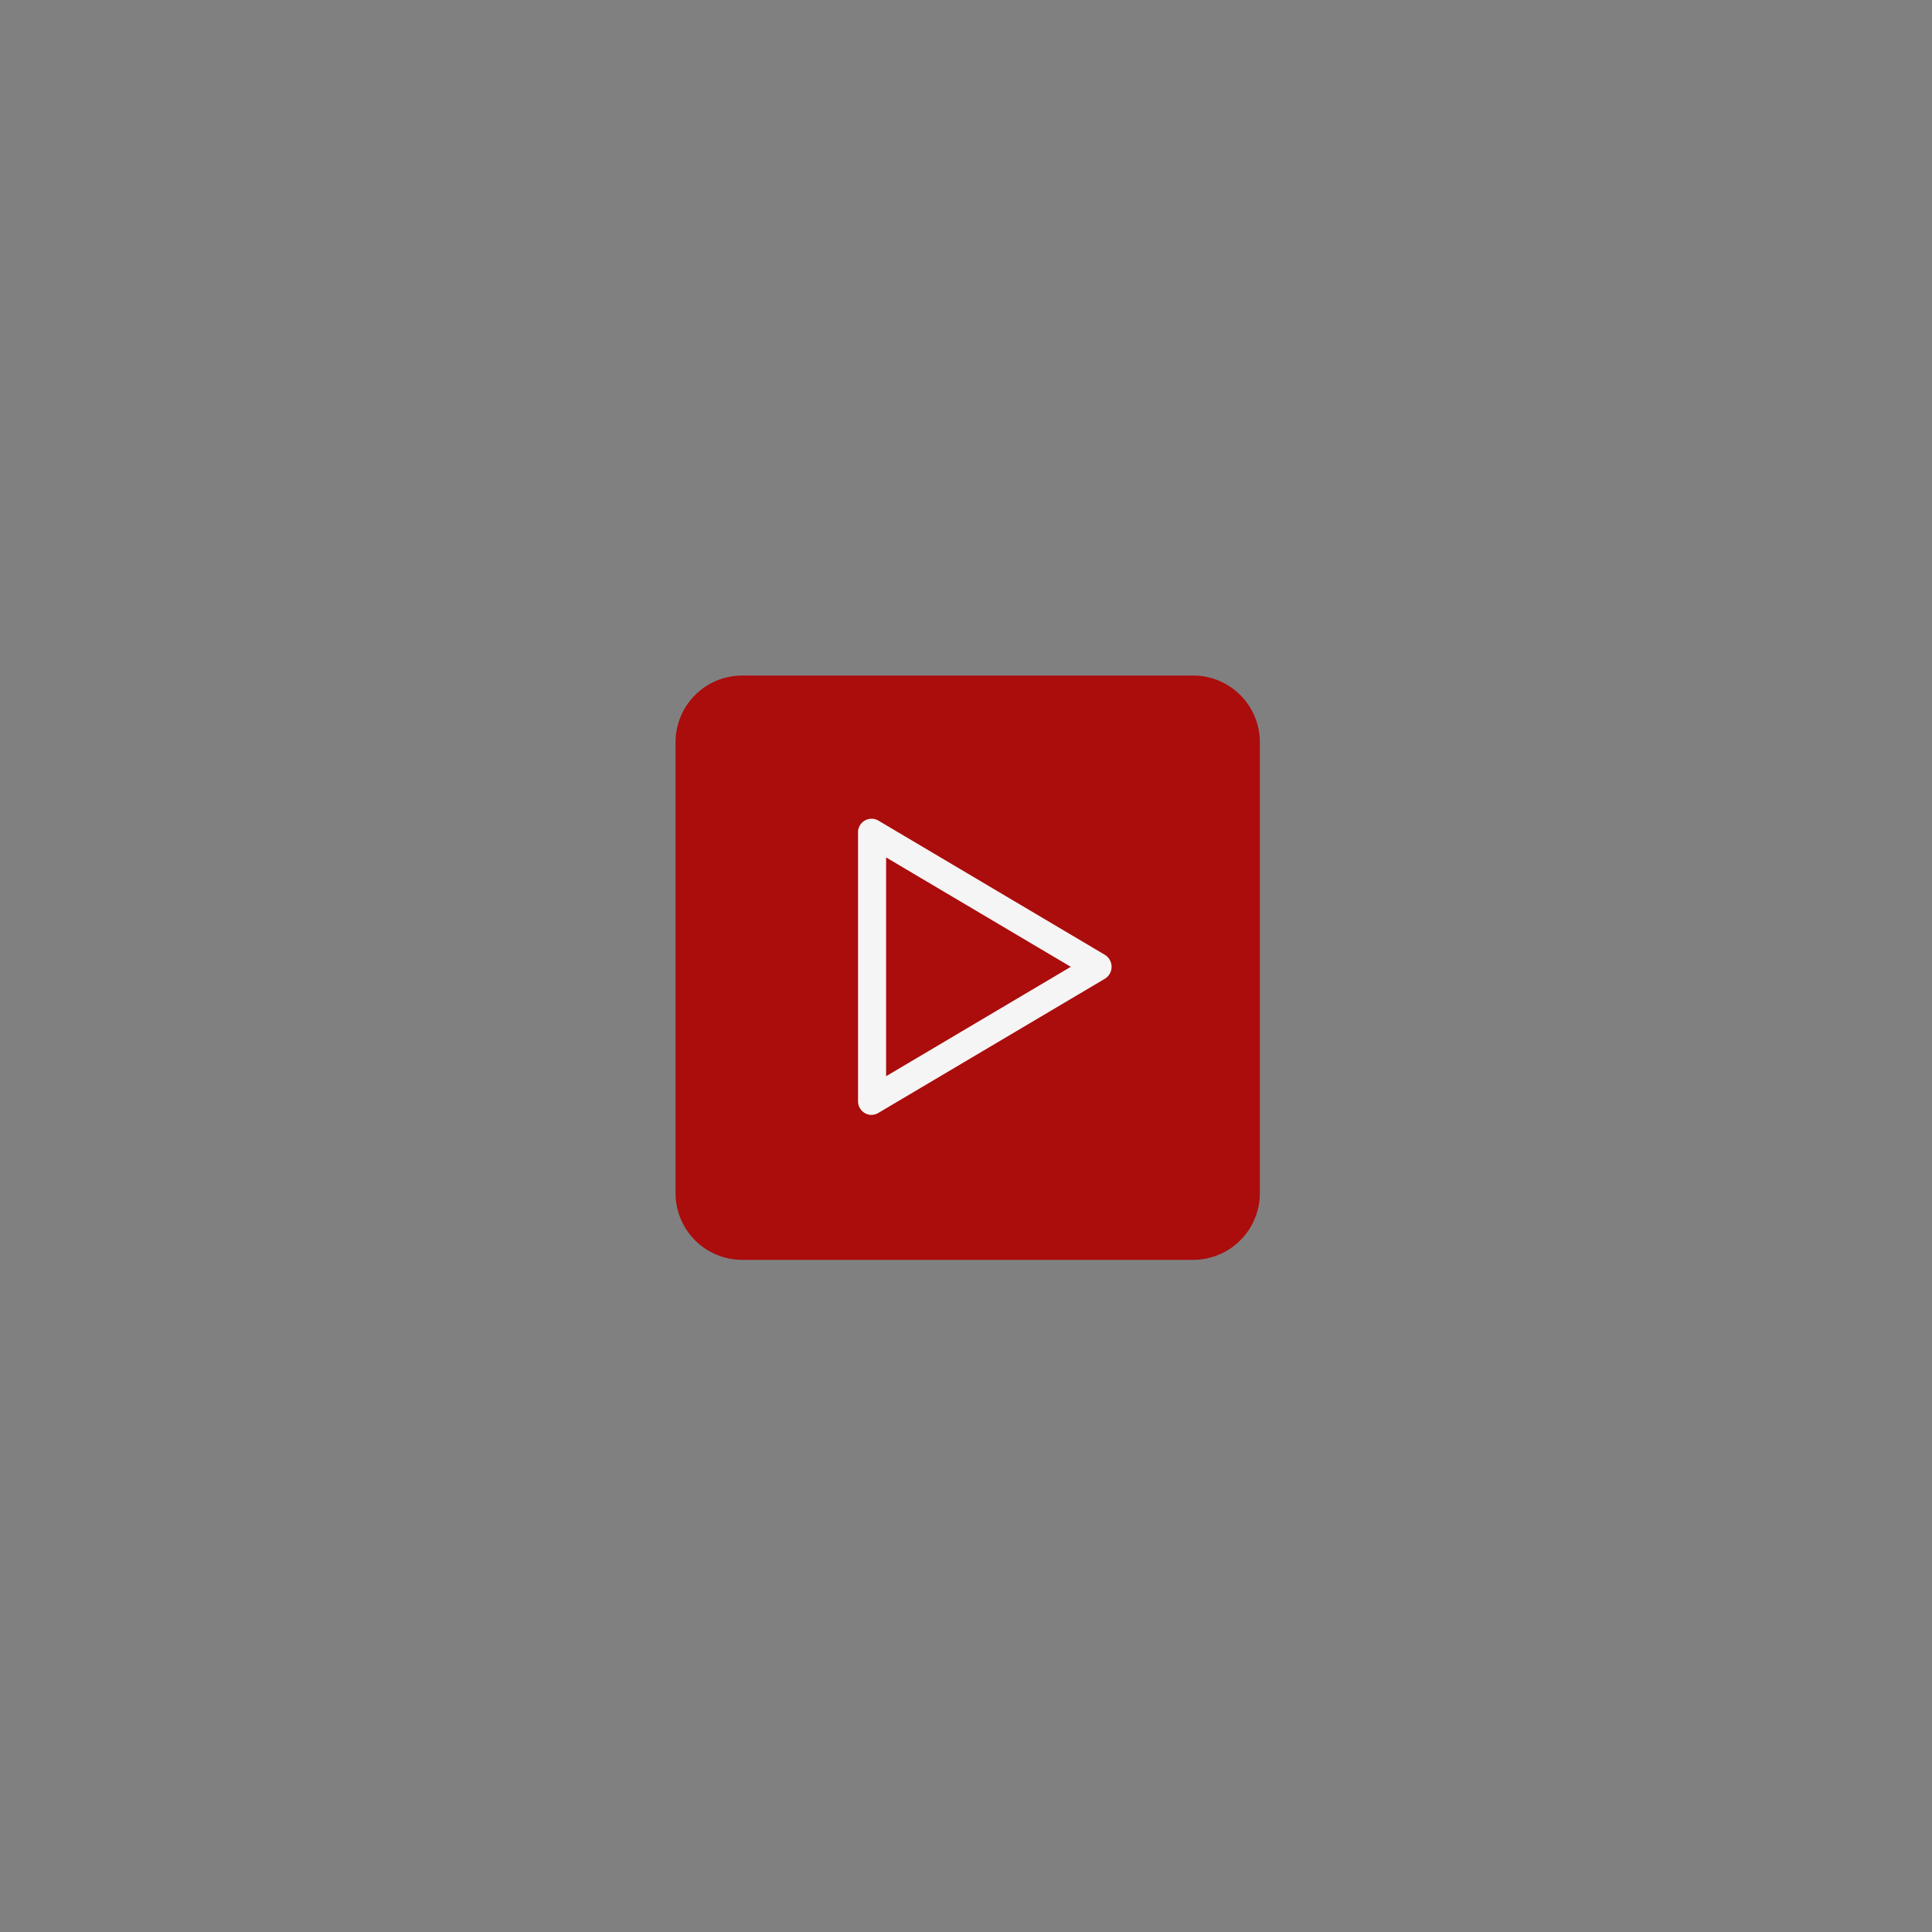 <svg xmlns="http://www.w3.org/2000/svg" xmlns:svgjs="http://svgjs.com/svgjs" xmlns:xlink="http://www.w3.org/1999/xlink" width="288" height="288"><rect width="100%" height="100%" fill="#808080" stroke="none"/><rect width="288" height="288" fill="#f5f5f5" rx="0" ry="0" transform="matrix(.27 0 0 .27 105.12 105.12)"/><svg xmlns="http://www.w3.org/2000/svg" width="288" height="288" data-name="Layer 1" transform="translate(77.162 77.162) scale(.465)" viewBox="0 0 512 512"><g fill="#ab0c0c" class="color000 svgShape" data-name="&amp;lt;Group&amp;gt;"><polygon points="210 318.341 315.243 256 210 193.659 210 318.341" class="color000 svgShape" data-name="&amp;lt;Path&amp;gt;"/><path d="M385,90H128a38,38,0,0,0-38,38V385a38,38,0,0,0,38,38H385a38,38,0,0,0,38-38V128A38,38,0,0,0,385,90ZM334.547,262.883l-128.94,76.378a8,8,0,0,1-4.077,1.117,7.156,7.156,0,0,1-3.726-1.05,7.789,7.789,0,0,1-3.8-6.95V179.622a7.714,7.714,0,0,1,11.725-6.883l128.881,76.378a8,8,0,0,1-.059,13.766Z" class="color000 svgShape" data-name="&amp;lt;Compound Path&amp;gt;"/></g></svg></svg>
